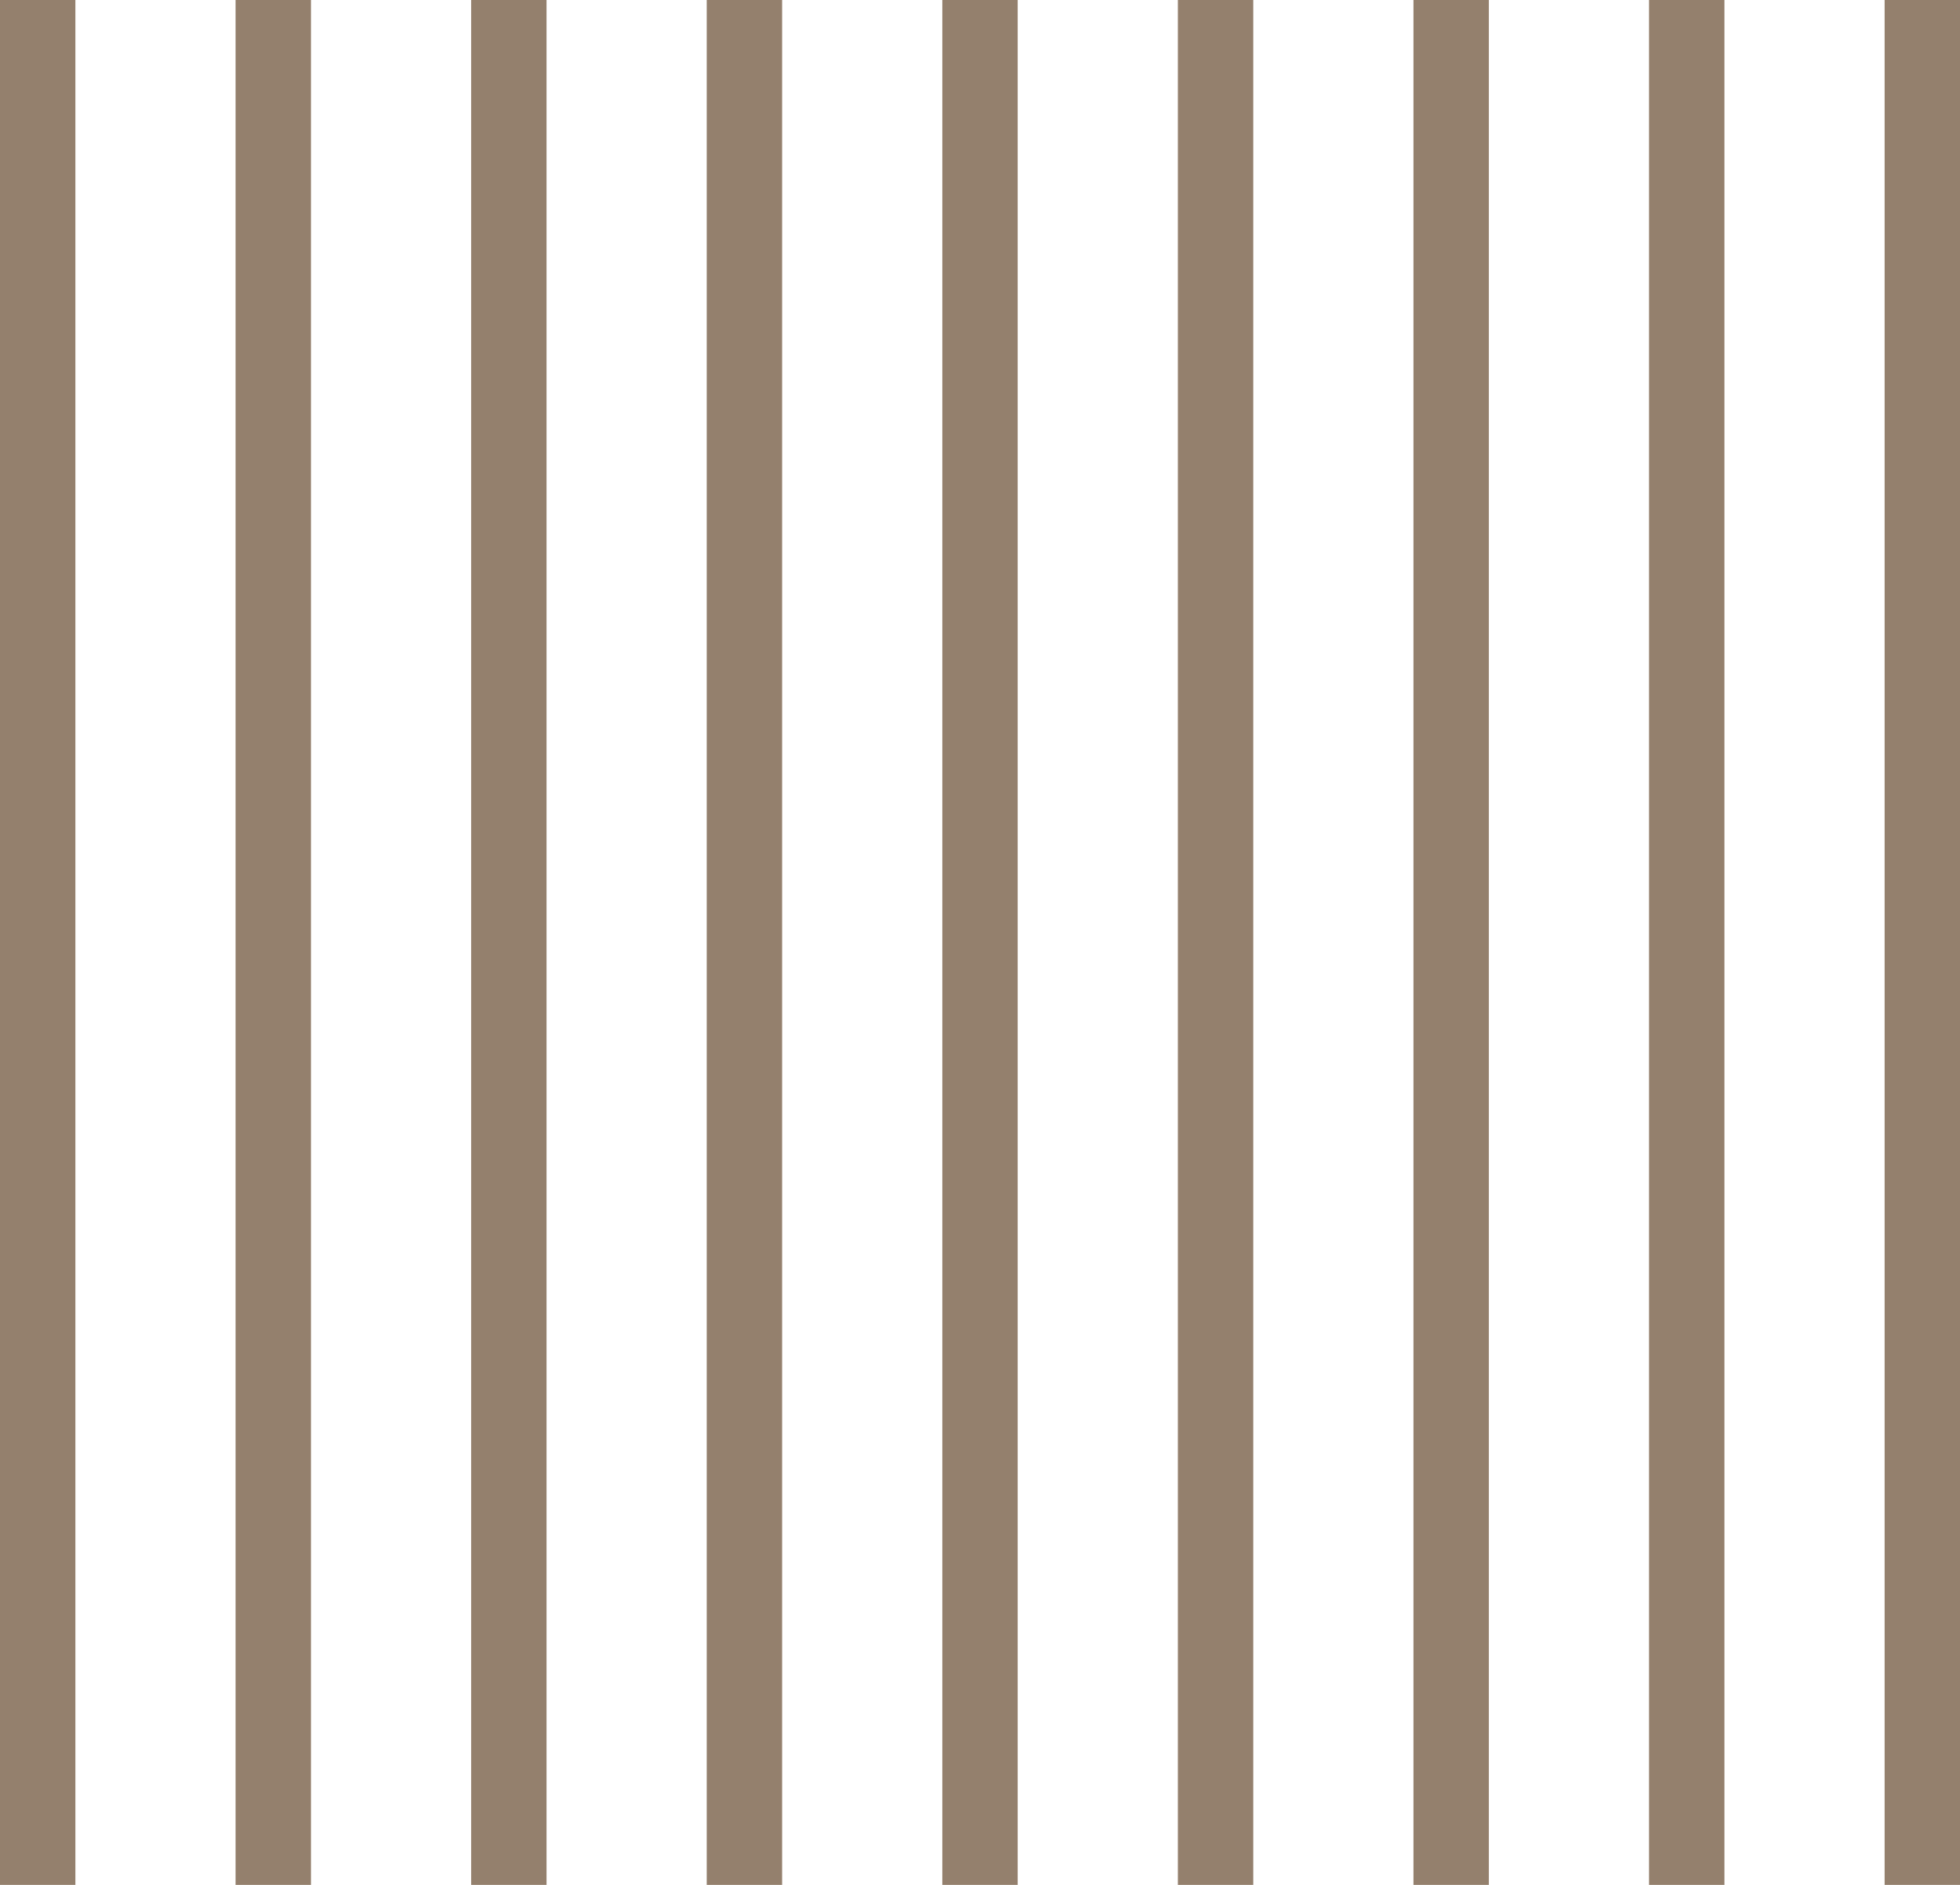 <svg width="52" height="50" fill="none" xmlns="http://www.w3.org/2000/svg"><path opacity=".8" d="M1 50V0m6.25 50V0m6.25 50V0m6.25 50V0M26 50V0m6.25 50V0m6.25 50V0m6.25 50V0M51 50V0" stroke="#796049" stroke-width="2"/></svg>